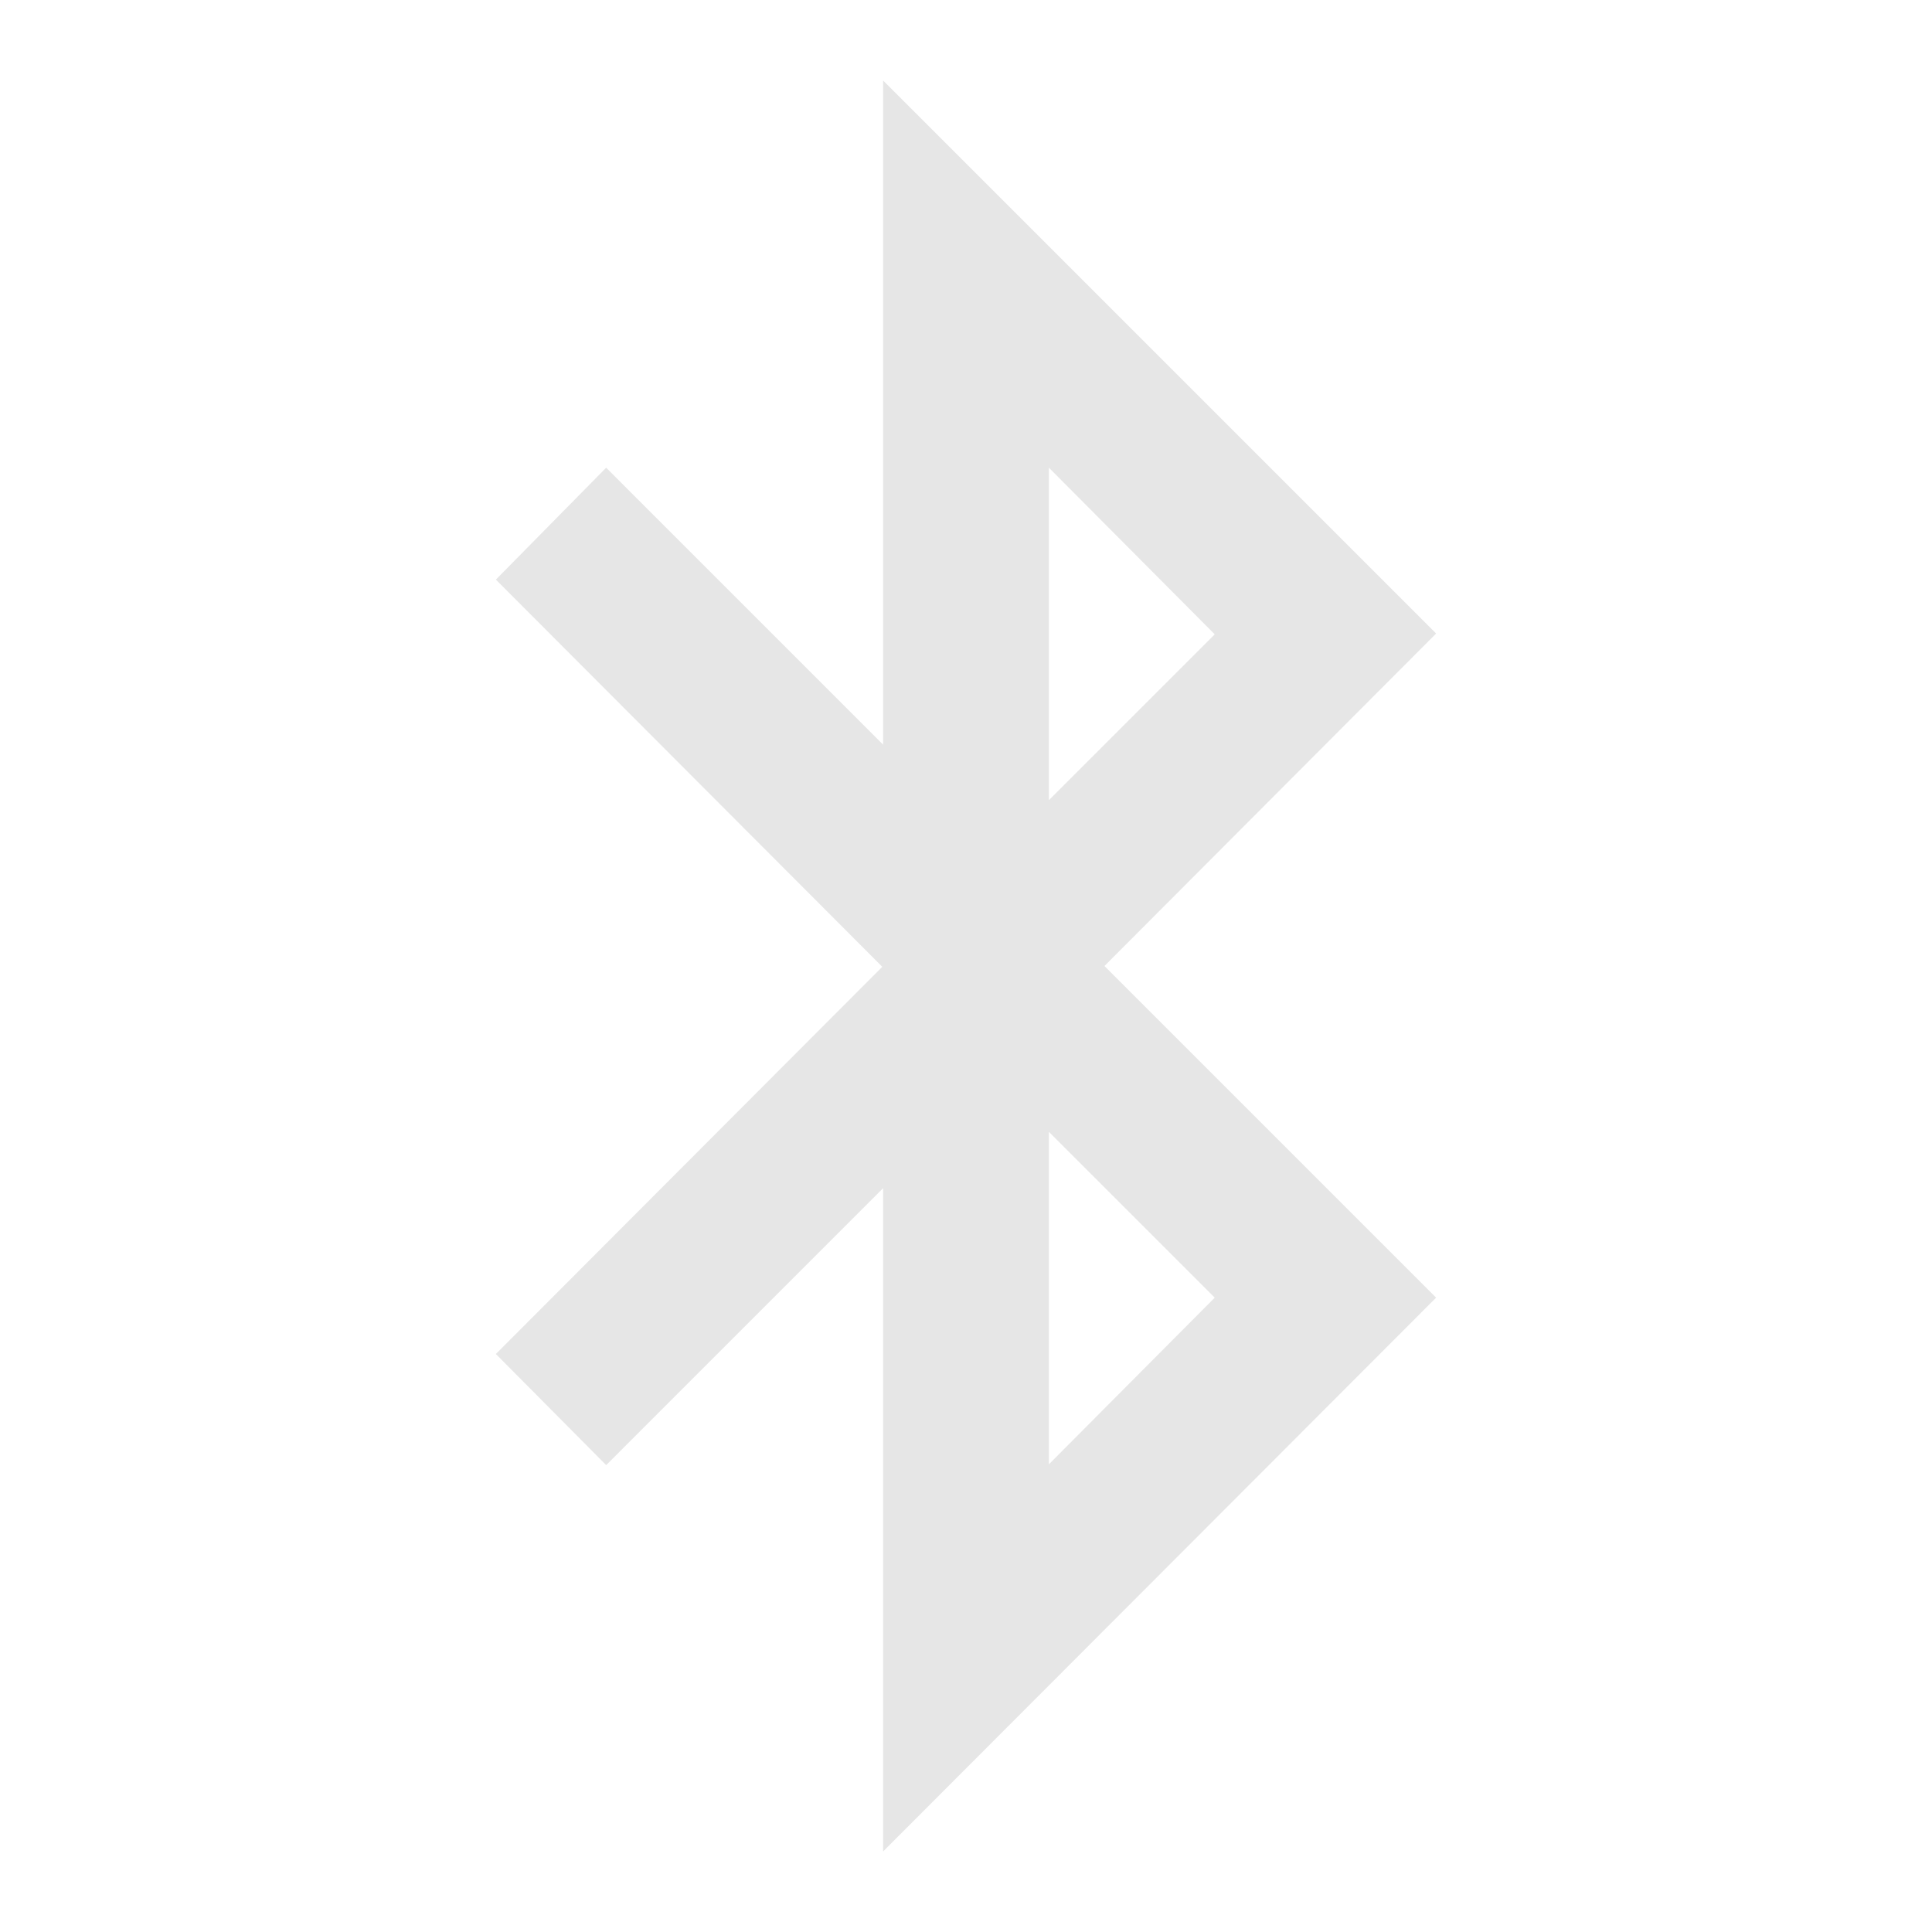 <svg xmlns="http://www.w3.org/2000/svg" width="24" height="24"><defs><linearGradient id="a"><stop offset="0" stop-color="#80e5ff"/><stop offset="1" stop-color="#2c5aa0"/></linearGradient></defs><path d="M10.97 1v8.25L7.53 5.81 6.16 7.2l4.8 4.81-4.8 4.81 1.37 1.38 3.44-3.44V23l6.87-6.88L13.72 12l4.12-4.13zm2.06 4.81l2.06 2.07-2.06 2.06zm0 8.25l2.06 2.06-2.06 2.07z" fill="#e6e6e6"/></svg>